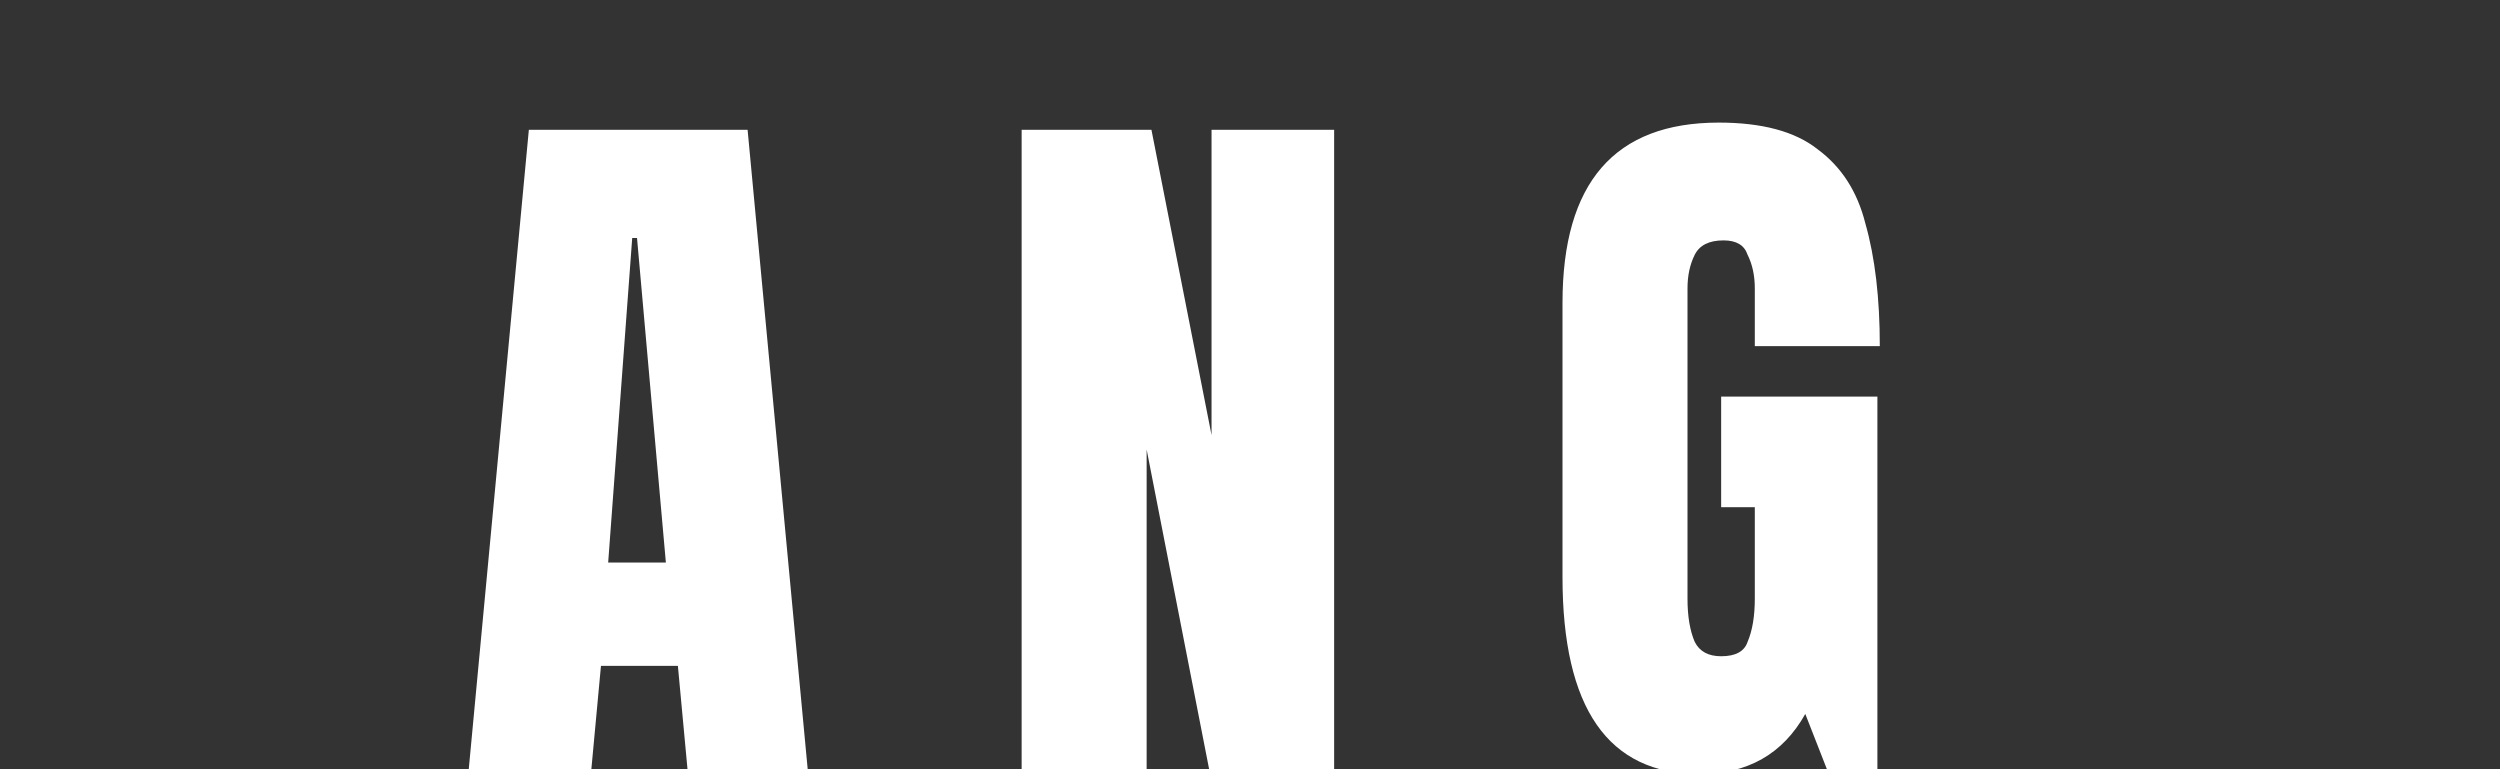 <svg version="1.2" xmlns="http://www.w3.org/2000/svg" viewBox="0 0 104 32" width="104" height="32">
	<rect x="0" y="0" width="104" height="32" fill="#333333" stroke="none"/>
	<title>New Project</title>
	<style>
		.s0 { fill: #ffffff } 
	</style>
	<path id="A N G" class="s0" aria-label="A N G"  d="m24.6 32h-5.1l2.5-26.6h9.1l2.5 26.6h-5l-0.4-4.3h-3.2zm1.7-22.1l-1 13.5h2.4l-1.2-13.5zm21.4 22.1h-5.2v-26.6h5.4l2.5 12.7v-12.7h5.1v26.6h-5.2l-2.6-13.3zm23 0.2q-5.7 0-5.7-8.2v-11.4q0-7.5 6.5-7.5 2.7 0 4.1 1.1 1.5 1.1 2 3.1 0.6 2.1 0.6 5.1h-5.2v-2.4q0-0.8-0.3-1.4-0.2-0.6-1-0.6-0.9 0-1.2 0.6-0.3 0.6-0.3 1.4v12.9q0 1.1 0.3 1.8 0.3 0.6 1.1 0.6 0.9 0 1.1-0.6 0.3-0.7 0.3-1.8v-3.8h-1.4v-4.6h6.5v15.5h-2.1l-0.9-2.3q-1.4 2.5-4.4 2.5z"/>
</svg>